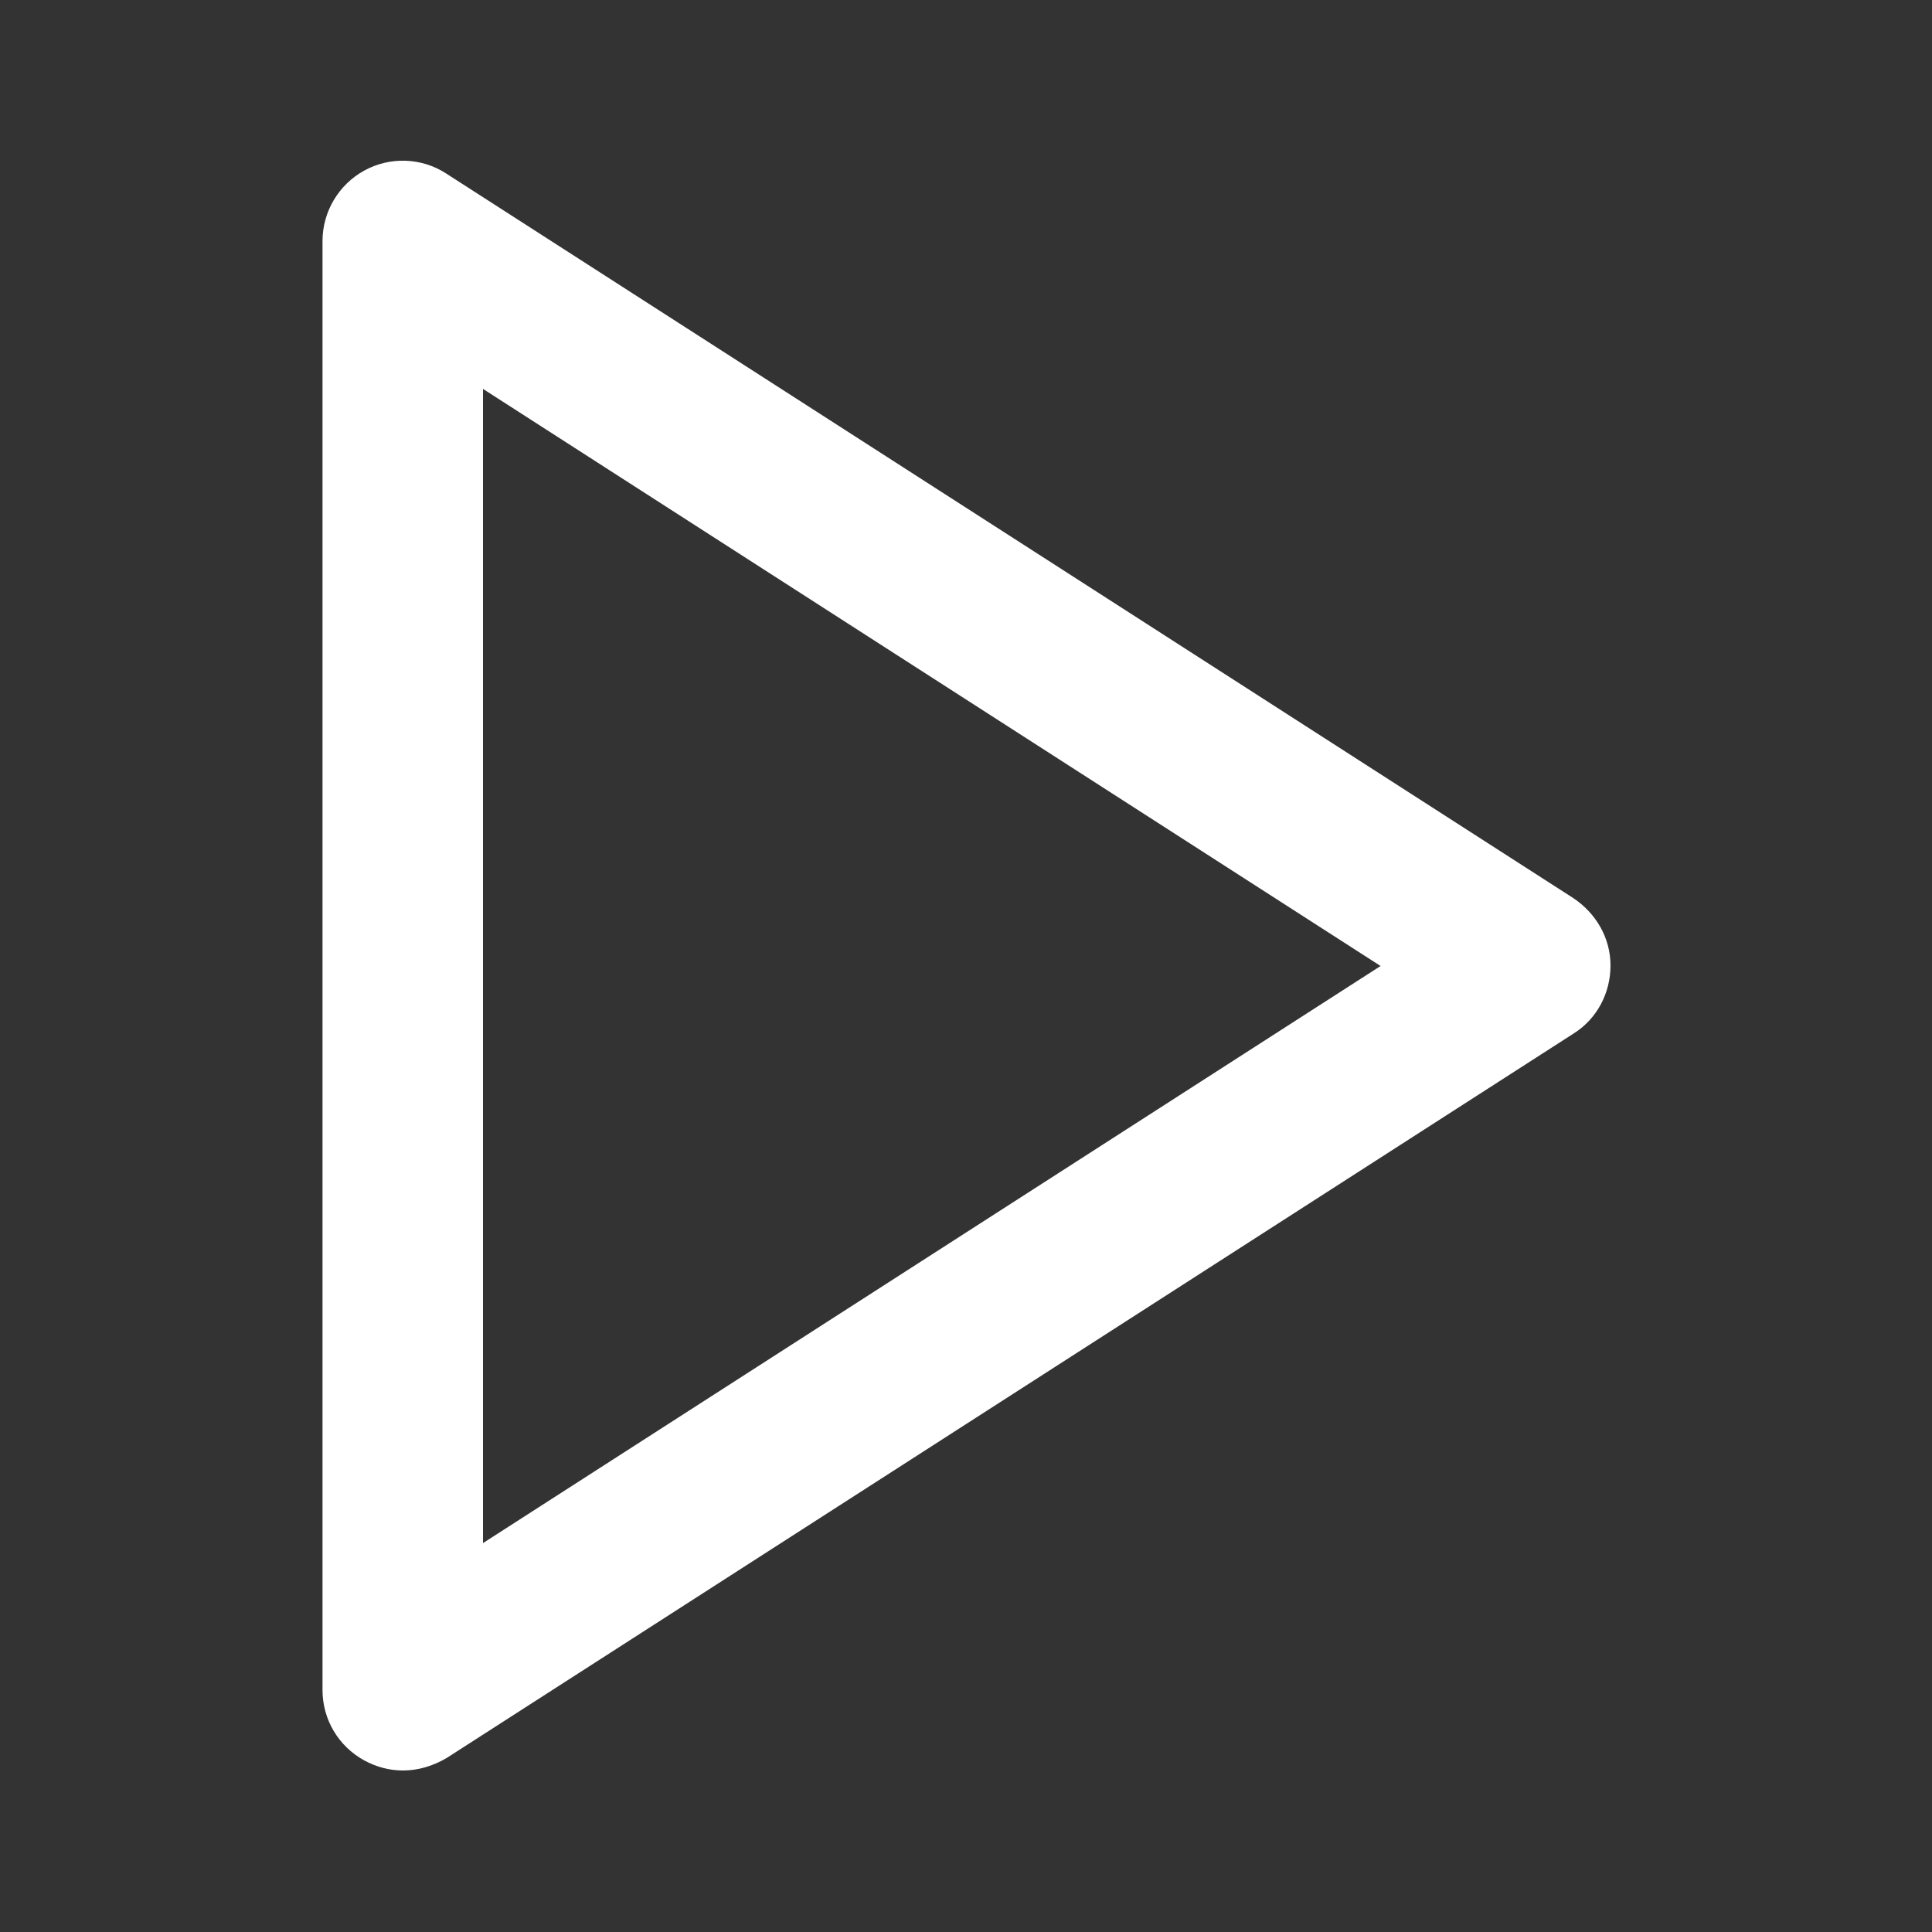 <?xml version="1.0" standalone="no"?><!DOCTYPE svg PUBLIC "-//W3C//DTD SVG 1.1//EN" "http://www.w3.org/Graphics/SVG/1.1/DTD/svg11.dtd"><svg t="1552351526961" class="icon" style="" viewBox="0 0 1024 1024" version="1.1" xmlns="http://www.w3.org/2000/svg" p-id="2712" xmlns:xlink="http://www.w3.org/1999/xlink" width="400" height="400"><rect x="0" y="0" width="1024" height="1024" fill="#333333" stroke="none"/><defs><style type="text/css"></style></defs><path d="M833.867 476l-597.333-384c-13.067-8.533-29.867-9.067-43.467-1.6s-22.133 21.867-22.133 37.333v768c0 15.733 8.533 29.867 22.133 37.333 6.4 3.467 13.333 5.333 20.533 5.333 8 0 16-2.4 23.2-6.667l597.333-384c12.267-7.733 19.467-21.333 19.467-36s-7.733-27.733-19.733-35.733zM256 817.867V206.133L731.733 512 256 817.867z" p-id="2713" fill="#ffffff"></path></svg>